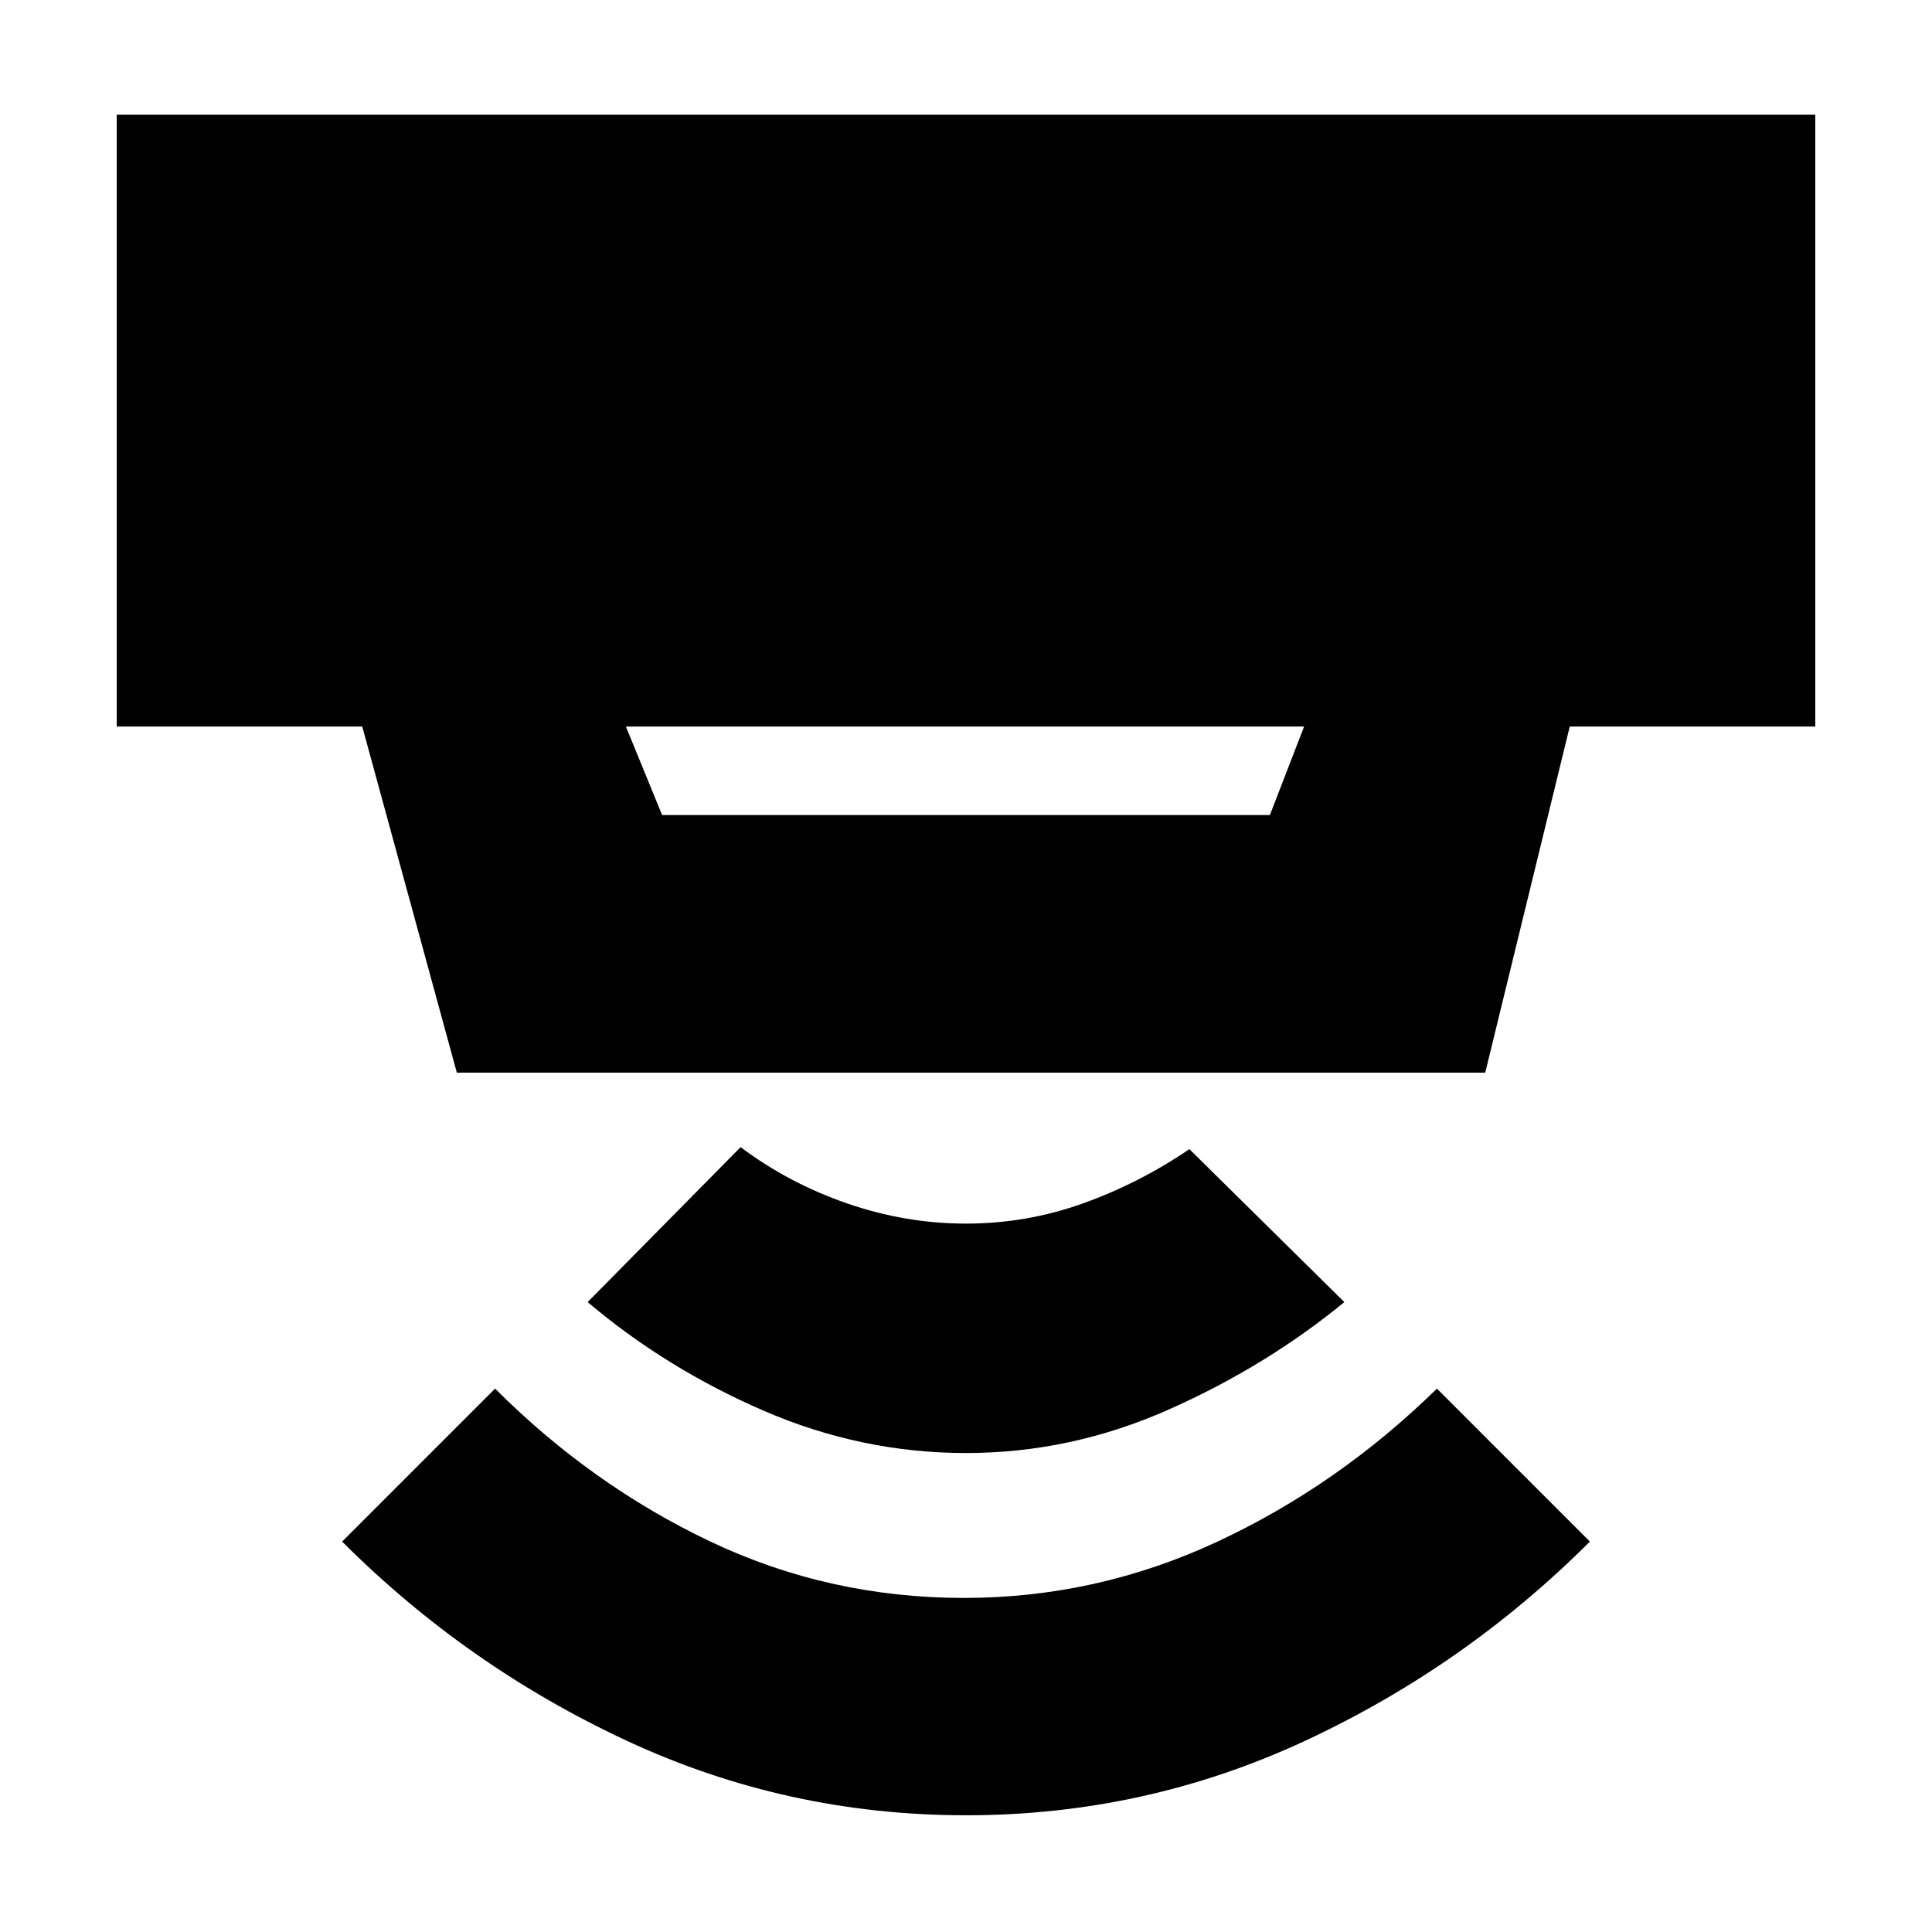 <svg xmlns="http://www.w3.org/2000/svg" height="20" viewBox="0 -960 960 960" width="20"><path d="M480-58q-89 0-168.5-37T170-194l76-76q48 48 107 76t126 28q66 0 126-28t109-76l76 76q-62 62-141.5 99T480-58Zm0-180q-52 0-100.5-21T292-313l76-77q24 18 53 28t59 10q30 0 58-10t53-27l77 76q-39 32-87.5 53.5T480-238ZM311-599l18 44h302l17-44H311Zm-84 172-47-172H58v-304h844v304H780l-42 172H227Z"/></svg>